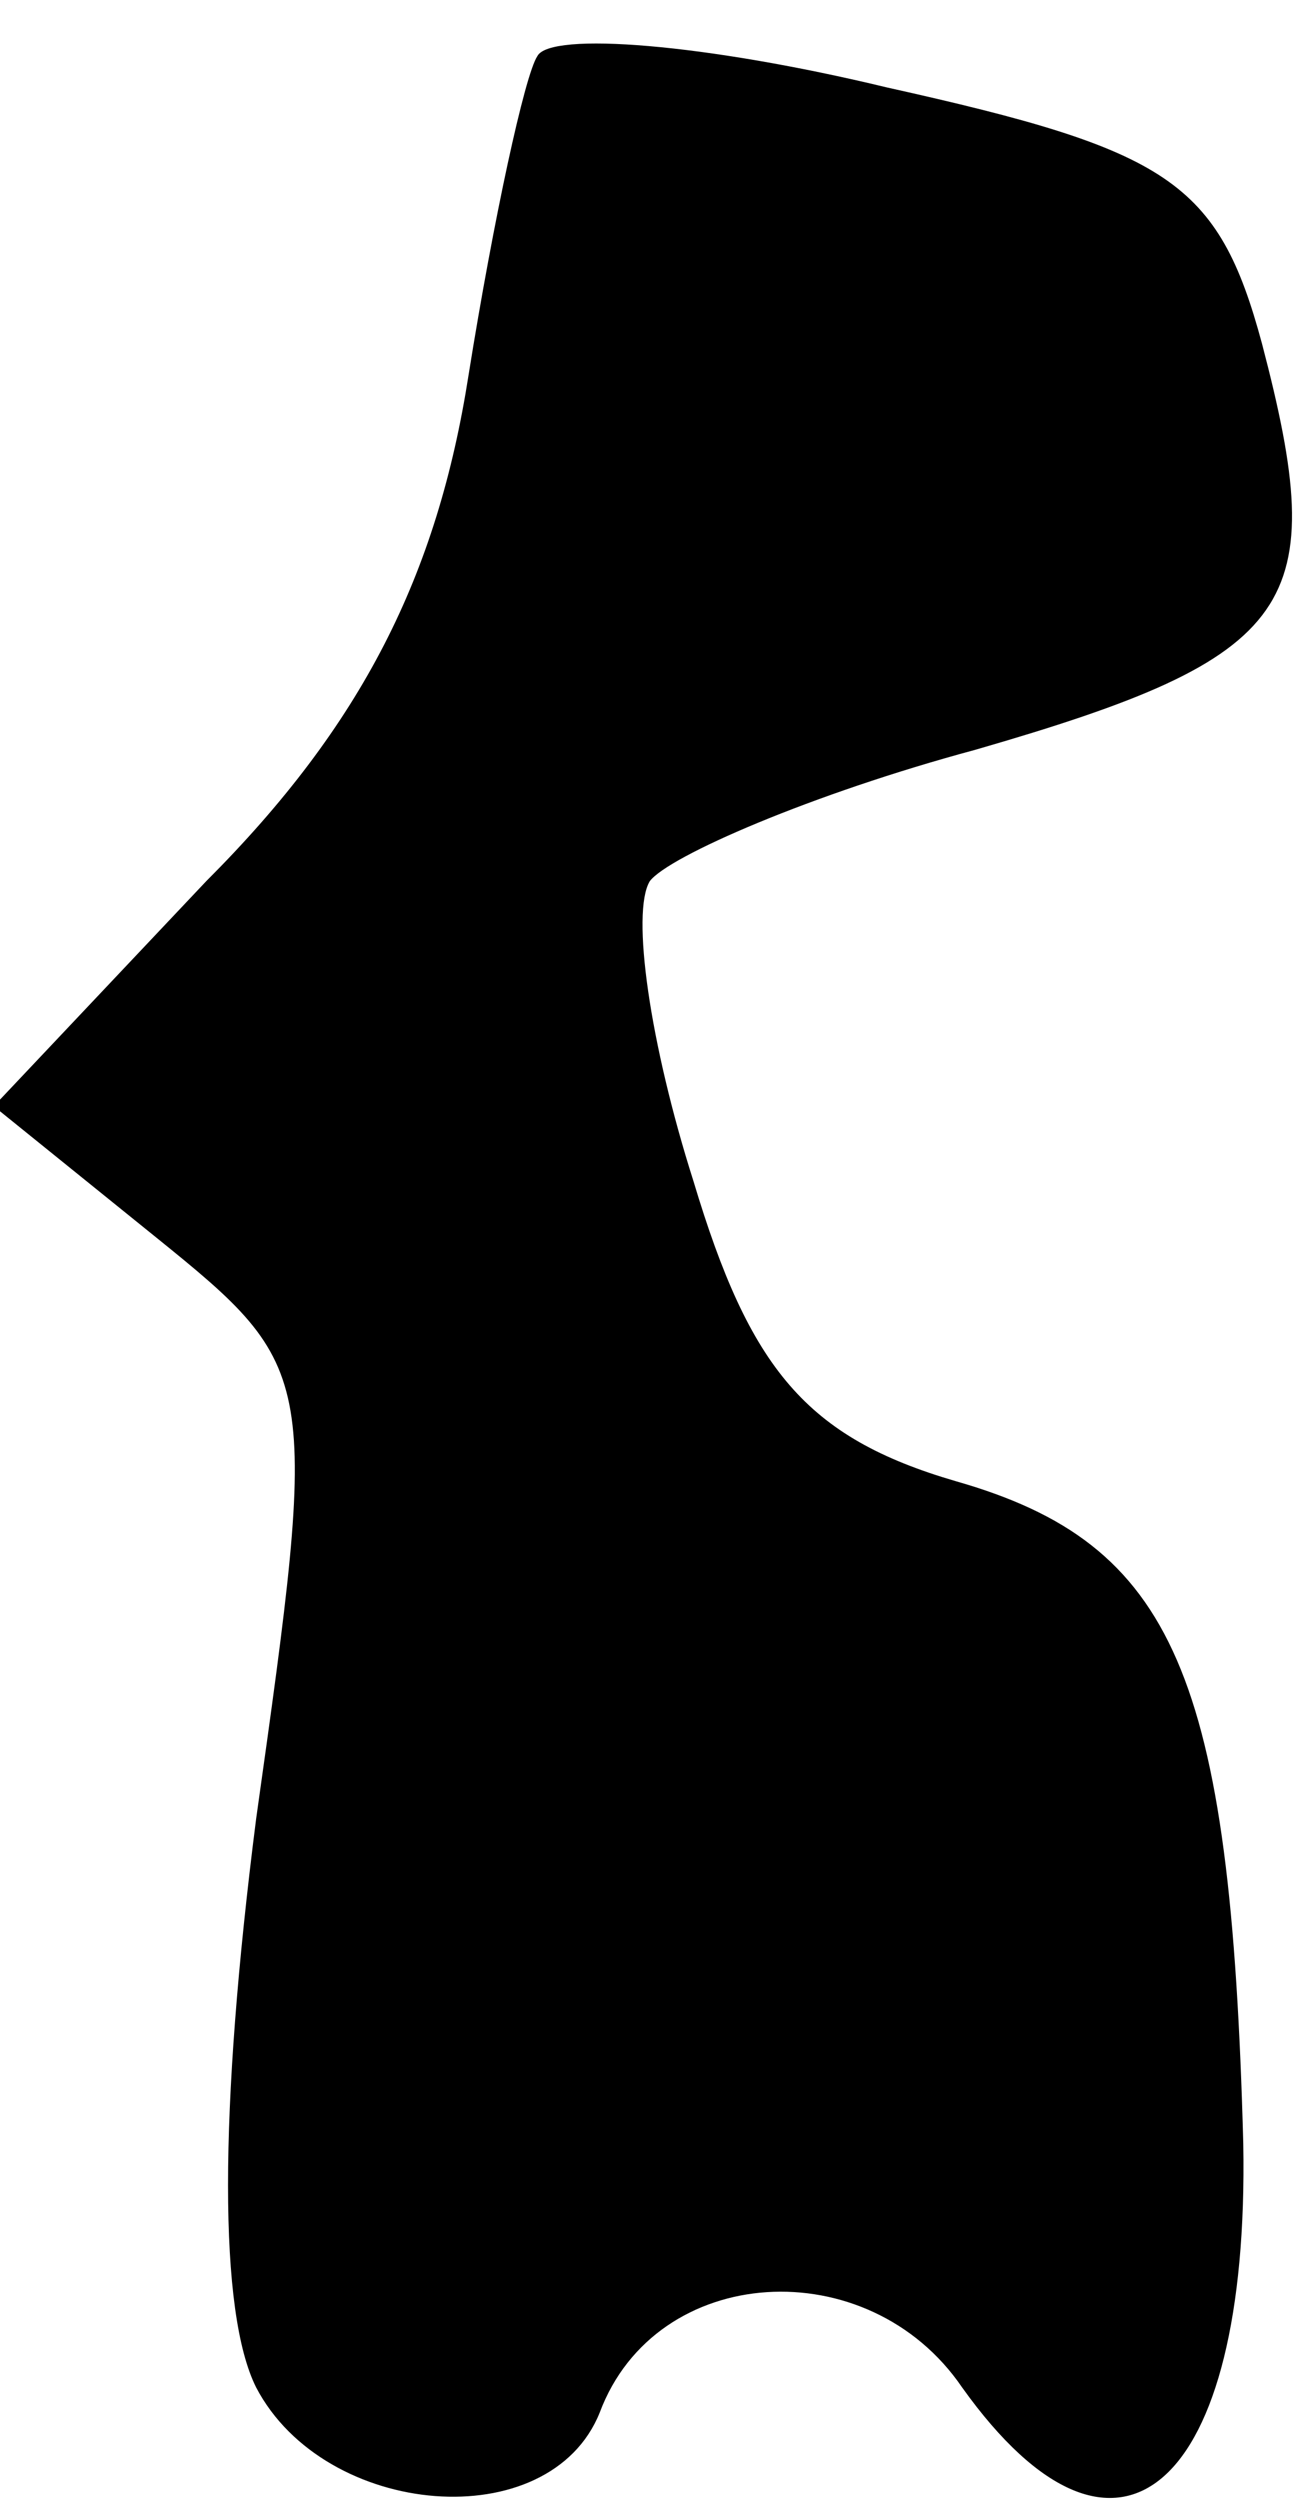 <?xml version="1.0" standalone="no"?>
<!DOCTYPE svg PUBLIC "-//W3C//DTD SVG 20010904//EN"
 "http://www.w3.org/TR/2001/REC-SVG-20010904/DTD/svg10.dtd">
<svg version="1.0" xmlns="http://www.w3.org/2000/svg"
 width="21pt" height="40pt" viewBox="0 0 21 40"
 preserveAspectRatio="xMidYMid meet">
<g transform="translate(0,40) scale(0.1,-0.1)"
fill="#000000" stroke="none">
<path fill="#000000" stroke="none" d="M86 391 c-2 -3 -7 -26 -11 -51 -5 -32
-17 -56 -42 -81 l-34 -36 26 -21 c26 -21 26 -22 16 -93 -6 -47 -6 -79 0 -91
11 -21 47 -24 55 -4 9 24 43 26 58 4 25 -35 46 -16 45 39 -2 75 -11 96 -46
106 -24 7 -33 18 -42 48 -7 22 -10 43 -7 48 3 4 26 14 52 21 52 15 57 23 46
65 -7 26 -15 31 -60 41 -29 7 -54 9 -56 5z"/>
</g>
</svg>
